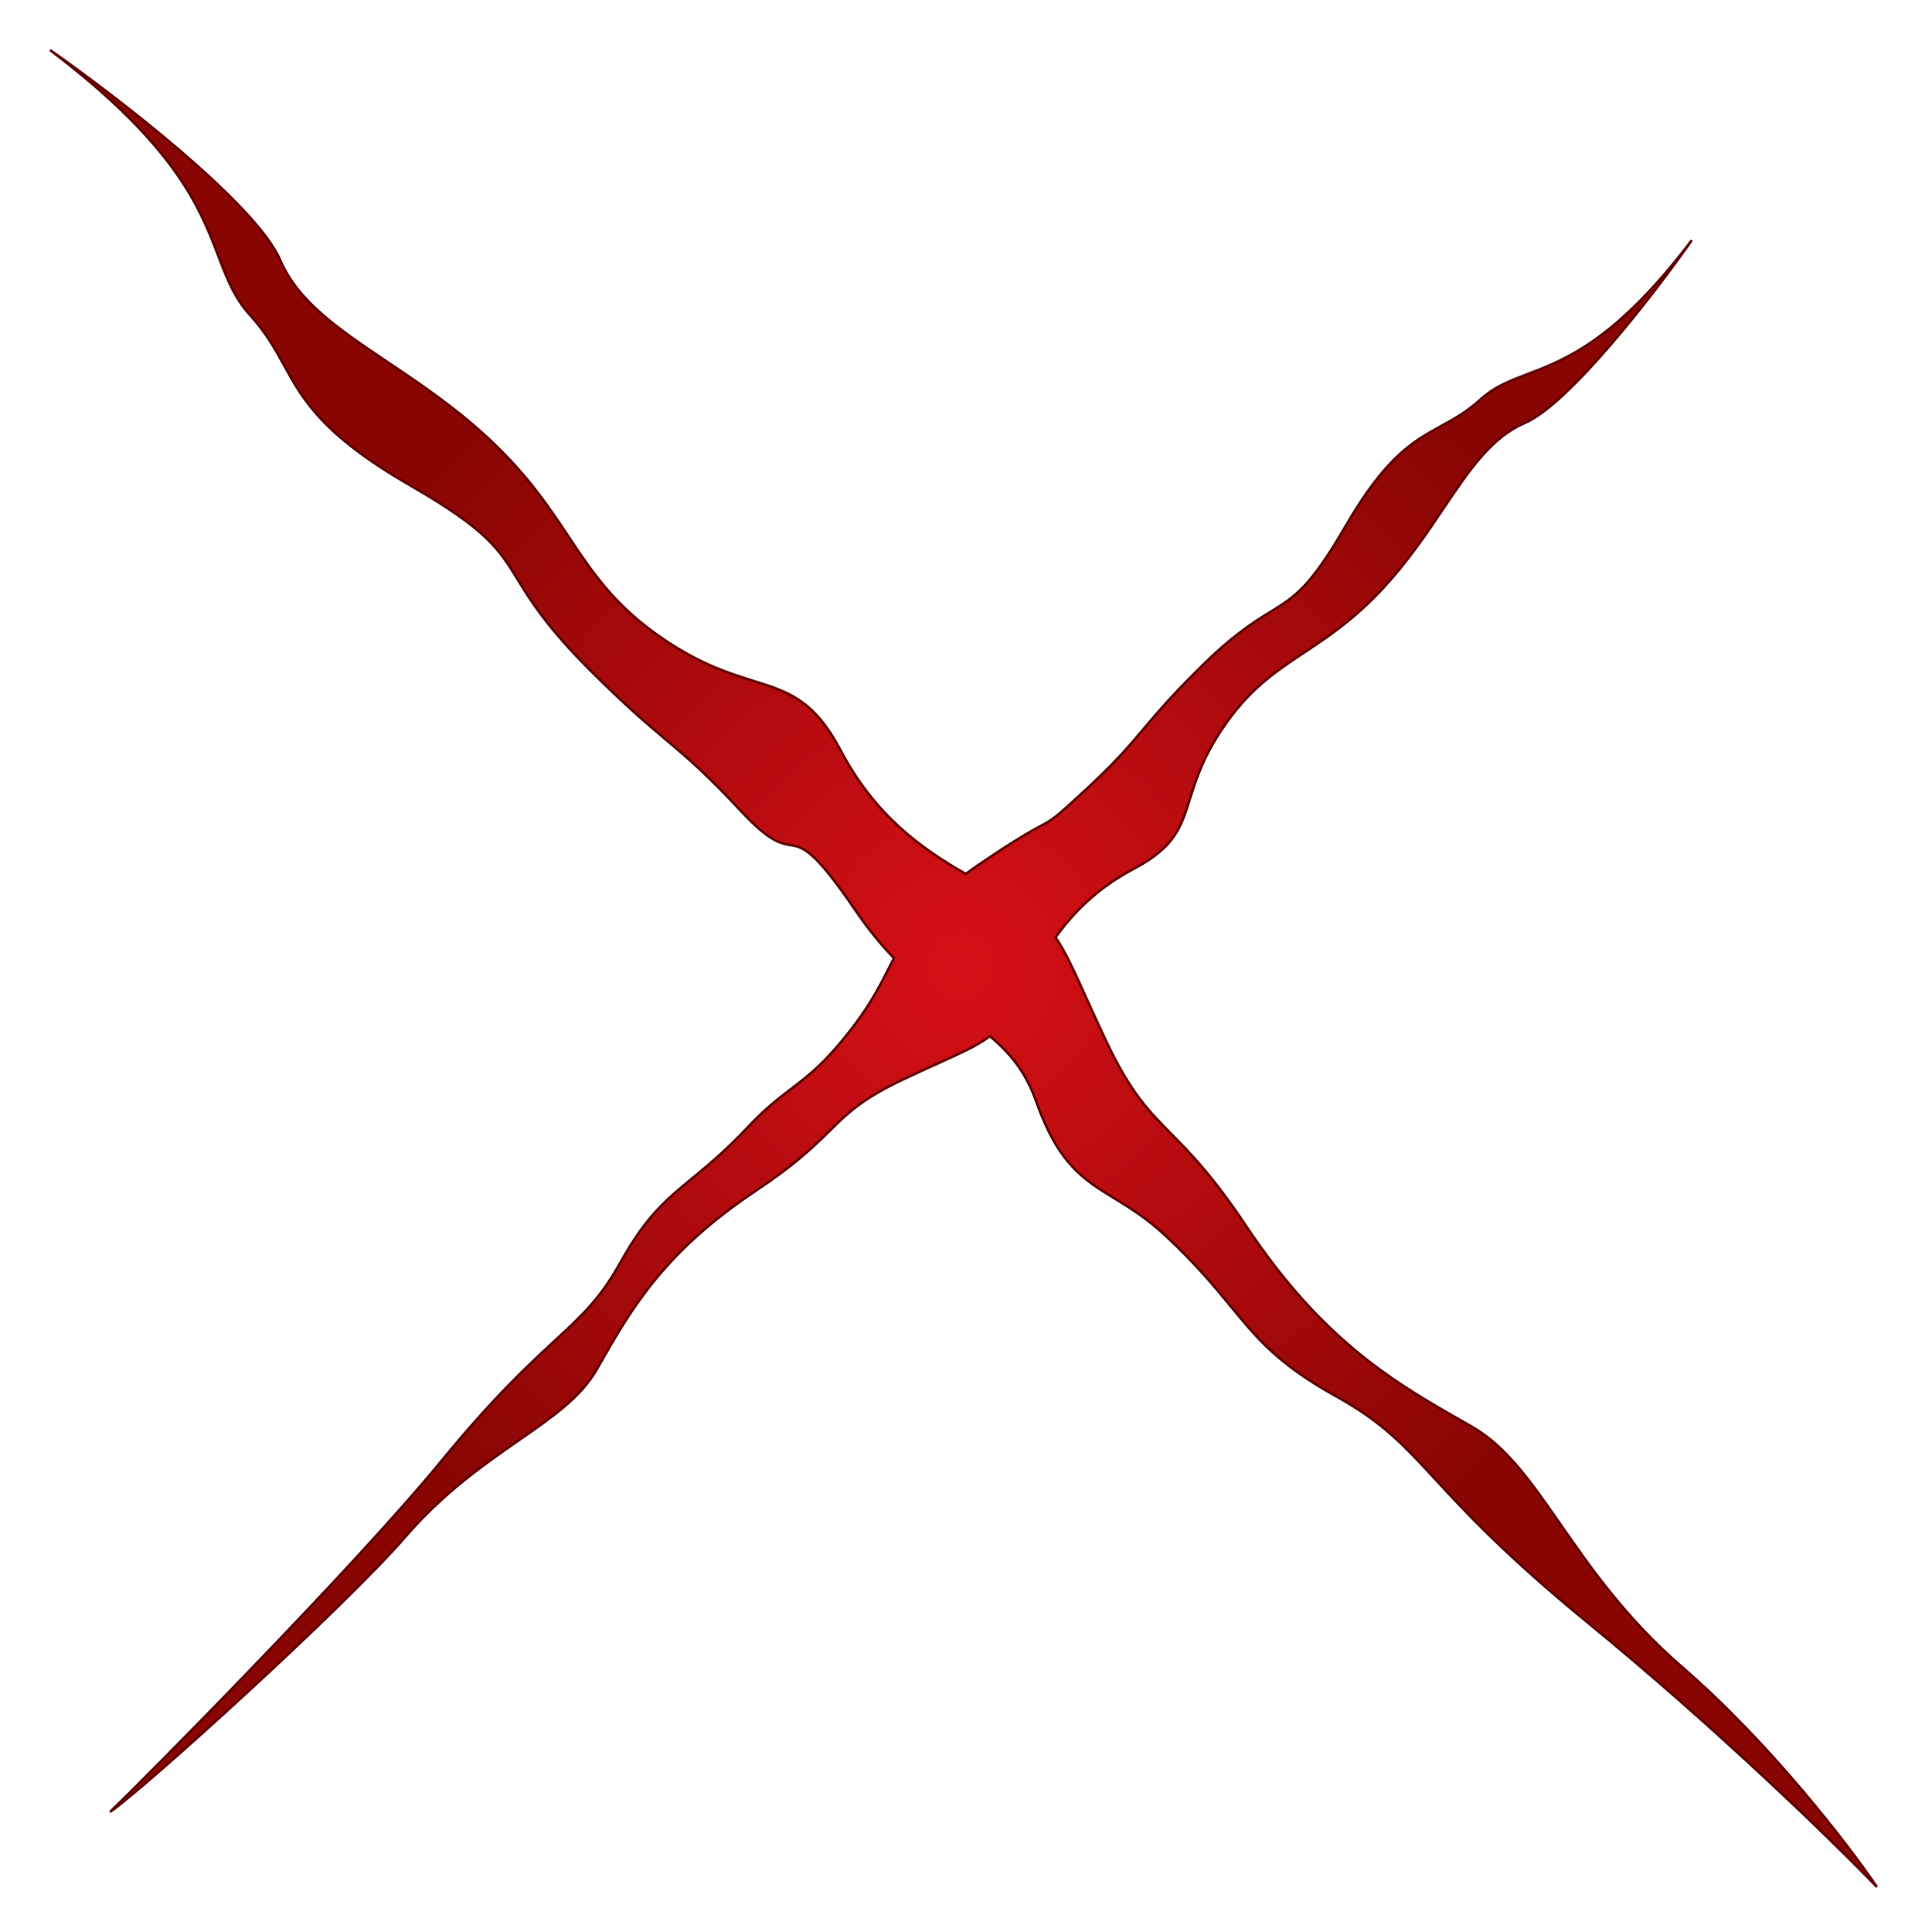 <svg width="192" height="193" viewBox="0 0 192 193" fill="none" xmlns="http://www.w3.org/2000/svg">
<g filter="url(#filter0_di_643_32156)">
<path d="M5 5C11.667 9.667 25.6 20.4 28 26C29.788 30.172 33.884 32.923 38.702 36.158C41.968 38.352 45.566 40.768 49 44C52.769 47.547 54.867 50.701 56.819 53.636C59.27 57.321 61.491 60.66 66.5 64C70.111 66.407 72.917 67.285 75.273 68.023C78.79 69.123 81.305 69.91 84 75C87.437 81.492 92.041 84.776 96.475 87.302C96.887 86.997 97.324 86.687 97.79 86.37C101.571 83.796 103.05 83.001 103.96 82.512C105.156 81.869 105.368 81.755 108.531 78.822C111.493 76.076 112.767 74.565 114.208 72.857C115.478 71.352 116.876 69.694 119.67 66.904C123.151 63.428 125.249 62.14 126.928 61.108C129.331 59.632 130.877 58.683 134.39 52.603C138.443 45.587 141.211 44.07 143.941 42.573C145.231 41.867 146.512 41.165 147.916 39.89C149.314 38.621 150.834 38.041 152.618 37.361C156.419 35.91 161.42 34.003 169 24C165.287 29.297 156.747 40.367 152.292 42.274C148.972 43.694 146.784 46.949 144.209 50.777C142.464 53.372 140.542 56.23 137.97 58.959C135.148 61.953 132.638 63.62 130.303 65.171C127.371 67.118 124.714 68.883 122.057 72.863C120.142 75.732 119.443 77.961 118.857 79.834C117.981 82.628 117.355 84.626 113.305 86.767C109.621 88.715 107.236 91.133 105.442 93.639C106.419 95.066 107.244 96.888 108.454 99.561C109.03 100.832 109.693 102.295 110.5 104C112.938 109.146 114.706 110.941 116.972 113.241C118.89 115.187 121.163 117.495 124.5 122.5C132.215 134.073 139.465 138.205 146.25 142.072C146.501 142.215 146.751 142.357 147 142.5C150.465 144.48 152.949 148.052 155.909 152.307C158.929 156.649 162.444 161.702 168 166.5C176.8 174.1 184.667 184.333 187.5 188.5C183.333 184.167 171.7 172.8 158.5 162C150.425 155.393 146.422 151.062 143.384 147.775C140.214 144.345 138.095 142.053 133.5 139.5C127.7 136.278 125.634 133.767 122.955 130.511C121.342 128.55 119.507 126.319 116.5 123.5C114.593 121.712 112.881 120.665 111.323 119.711C108.215 117.809 105.717 116.281 103.5 110C102.45 107.025 100.849 105.153 98.889 103.504C97.693 104.42 96.157 105.114 93.763 106.197C92.752 106.654 91.588 107.18 90.232 107.822C86.137 109.759 84.709 111.164 82.879 112.964C81.33 114.488 79.494 116.294 75.512 118.945C66.305 125.075 63.017 130.835 59.94 136.226C59.826 136.425 59.713 136.624 59.599 136.822C58.024 139.575 55.182 141.549 51.797 143.9C48.342 146.3 44.322 149.093 40.504 153.507C34.457 160.499 14.315 178.749 11 181C14.448 177.689 35.492 156.447 44.084 145.959C49.341 139.543 52.788 136.362 55.403 133.949C58.131 131.43 59.955 129.747 61.986 126.096C64.55 121.488 66.548 119.846 69.139 117.718C70.699 116.436 72.474 114.978 74.717 112.589C76.453 110.739 77.766 109.738 79.035 108.769C80.878 107.362 82.63 106.025 85.458 102.26C87.095 100.08 88.03 98.227 88.906 96.493C89.038 96.231 89.17 95.971 89.302 95.713C88.049 94.407 86.775 92.87 85.5 91C81.283 84.816 80.228 84.637 78.956 84.422C77.966 84.254 76.846 84.064 74 81C70.544 77.278 68.642 75.676 66.492 73.865C64.599 72.27 62.512 70.512 59 67C54.625 62.625 53.003 59.988 51.705 57.878C49.847 54.857 48.653 52.915 41 48.5C32.17 43.406 30.26 39.926 28.377 36.495C27.488 34.874 26.604 33.264 25 31.5C23.403 29.743 22.673 27.832 21.816 25.59C19.991 20.813 17.59 14.527 5 5Z" fill="url(#paint0_radial_643_32156)"/>
<path d="M5 5C11.667 9.667 25.6 20.4 28 26C29.788 30.172 33.884 32.923 38.702 36.158C41.968 38.352 45.566 40.768 49 44C52.769 47.547 54.867 50.701 56.819 53.636C59.27 57.321 61.491 60.66 66.5 64C70.111 66.407 72.917 67.285 75.273 68.023C78.79 69.123 81.305 69.91 84 75C87.437 81.492 92.041 84.776 96.475 87.302C96.887 86.997 97.324 86.687 97.79 86.37C101.571 83.796 103.05 83.001 103.96 82.512C105.156 81.869 105.368 81.755 108.531 78.822C111.493 76.076 112.767 74.565 114.208 72.857C115.478 71.352 116.876 69.694 119.67 66.904C123.151 63.428 125.249 62.14 126.928 61.108C129.331 59.632 130.877 58.683 134.39 52.603C138.443 45.587 141.211 44.07 143.941 42.573C145.231 41.867 146.512 41.165 147.916 39.89C149.314 38.621 150.834 38.041 152.618 37.361C156.419 35.91 161.42 34.003 169 24C165.287 29.297 156.747 40.367 152.292 42.274C148.972 43.694 146.784 46.949 144.209 50.777C142.464 53.372 140.542 56.23 137.97 58.959C135.148 61.953 132.638 63.62 130.303 65.171C127.371 67.118 124.714 68.883 122.057 72.863C120.142 75.732 119.443 77.961 118.857 79.834C117.981 82.628 117.355 84.626 113.305 86.767C109.621 88.715 107.236 91.133 105.442 93.639C106.419 95.066 107.244 96.888 108.454 99.561C109.03 100.832 109.693 102.295 110.5 104C112.938 109.146 114.706 110.941 116.972 113.241C118.89 115.187 121.163 117.495 124.5 122.5C132.215 134.073 139.465 138.205 146.25 142.072C146.501 142.215 146.751 142.357 147 142.5C150.465 144.48 152.949 148.052 155.909 152.307C158.929 156.649 162.444 161.702 168 166.5C176.8 174.1 184.667 184.333 187.5 188.5C183.333 184.167 171.7 172.8 158.5 162C150.425 155.393 146.422 151.062 143.384 147.775C140.214 144.345 138.095 142.053 133.5 139.5C127.7 136.278 125.634 133.767 122.955 130.511C121.342 128.55 119.507 126.319 116.5 123.5C114.593 121.712 112.881 120.665 111.323 119.711C108.215 117.809 105.717 116.281 103.5 110C102.45 107.025 100.849 105.153 98.889 103.504C97.693 104.42 96.157 105.114 93.763 106.197C92.752 106.654 91.588 107.18 90.232 107.822C86.137 109.759 84.709 111.164 82.879 112.964C81.33 114.488 79.494 116.294 75.512 118.945C66.305 125.075 63.017 130.835 59.94 136.226C59.826 136.425 59.713 136.624 59.599 136.822C58.024 139.575 55.182 141.549 51.797 143.9C48.342 146.3 44.322 149.093 40.504 153.507C34.457 160.499 14.315 178.749 11 181C14.448 177.689 35.492 156.447 44.084 145.959C49.341 139.543 52.788 136.362 55.403 133.949C58.131 131.43 59.955 129.747 61.986 126.096C64.55 121.488 66.548 119.846 69.139 117.718C70.699 116.436 72.474 114.978 74.717 112.589C76.453 110.739 77.766 109.738 79.035 108.769C80.878 107.362 82.63 106.025 85.458 102.26C87.095 100.08 88.03 98.227 88.906 96.493C89.038 96.231 89.17 95.971 89.302 95.713C88.049 94.407 86.775 92.87 85.5 91C81.283 84.816 80.228 84.637 78.956 84.422C77.966 84.254 76.846 84.064 74 81C70.544 77.278 68.642 75.676 66.492 73.865C64.599 72.27 62.512 70.512 59 67C54.625 62.625 53.003 59.988 51.705 57.878C49.847 54.857 48.653 52.915 41 48.5C32.17 43.406 30.26 39.926 28.377 36.495C27.488 34.874 26.604 33.264 25 31.5C23.403 29.743 22.673 27.832 21.816 25.59C19.991 20.813 17.59 14.527 5 5Z" stroke="#600000" stroke-width="0.25"/>
</g>
<defs>
<filter id="filter0_di_643_32156" x="0.924" y="0.897" width="190.68" height="191.689" filterUnits="userSpaceOnUse" color-interpolation-filters="sRGB">
<feFlood flood-opacity="0" result="BackgroundImageFix"/>
<feColorMatrix in="SourceAlpha" type="matrix" values="0 0 0 0 0 0 0 0 0 0 0 0 0 0 0 0 0 0 127 0" result="hardAlpha"/>
<feOffset/>
<feGaussianBlur stdDeviation="2"/>
<feComposite in2="hardAlpha" operator="out"/>
<feColorMatrix type="matrix" values="0 0 0 0 0 0 0 0 0 0 0 0 0 0 0 0 0 0 0.25 0"/>
<feBlend mode="normal" in2="BackgroundImageFix" result="effect1_dropShadow_643_32156"/>
<feBlend mode="normal" in="SourceGraphic" in2="effect1_dropShadow_643_32156" result="shape"/>
<feColorMatrix in="SourceAlpha" type="matrix" values="0 0 0 0 0 0 0 0 0 0 0 0 0 0 0 0 0 0 127 0" result="hardAlpha"/>
<feOffset/>
<feGaussianBlur stdDeviation="2"/>
<feComposite in2="hardAlpha" operator="arithmetic" k2="-1" k3="1"/>
<feColorMatrix type="matrix" values="0 0 0 0 0 0 0 0 0 0 0 0 0 0 0 0 0 0 0.25 0"/>
<feBlend mode="normal" in2="shape" result="effect2_innerShadow_643_32156"/>
</filter>
<radialGradient id="paint0_radial_643_32156" cx="0" cy="0" r="1" gradientUnits="userSpaceOnUse" gradientTransform="translate(96 96.5) rotate(-180) scale(73 72.5)">
<stop stop-color="#D61016"/>
<stop offset="1" stop-color="#880504"/>
</radialGradient>
</defs>
</svg>
